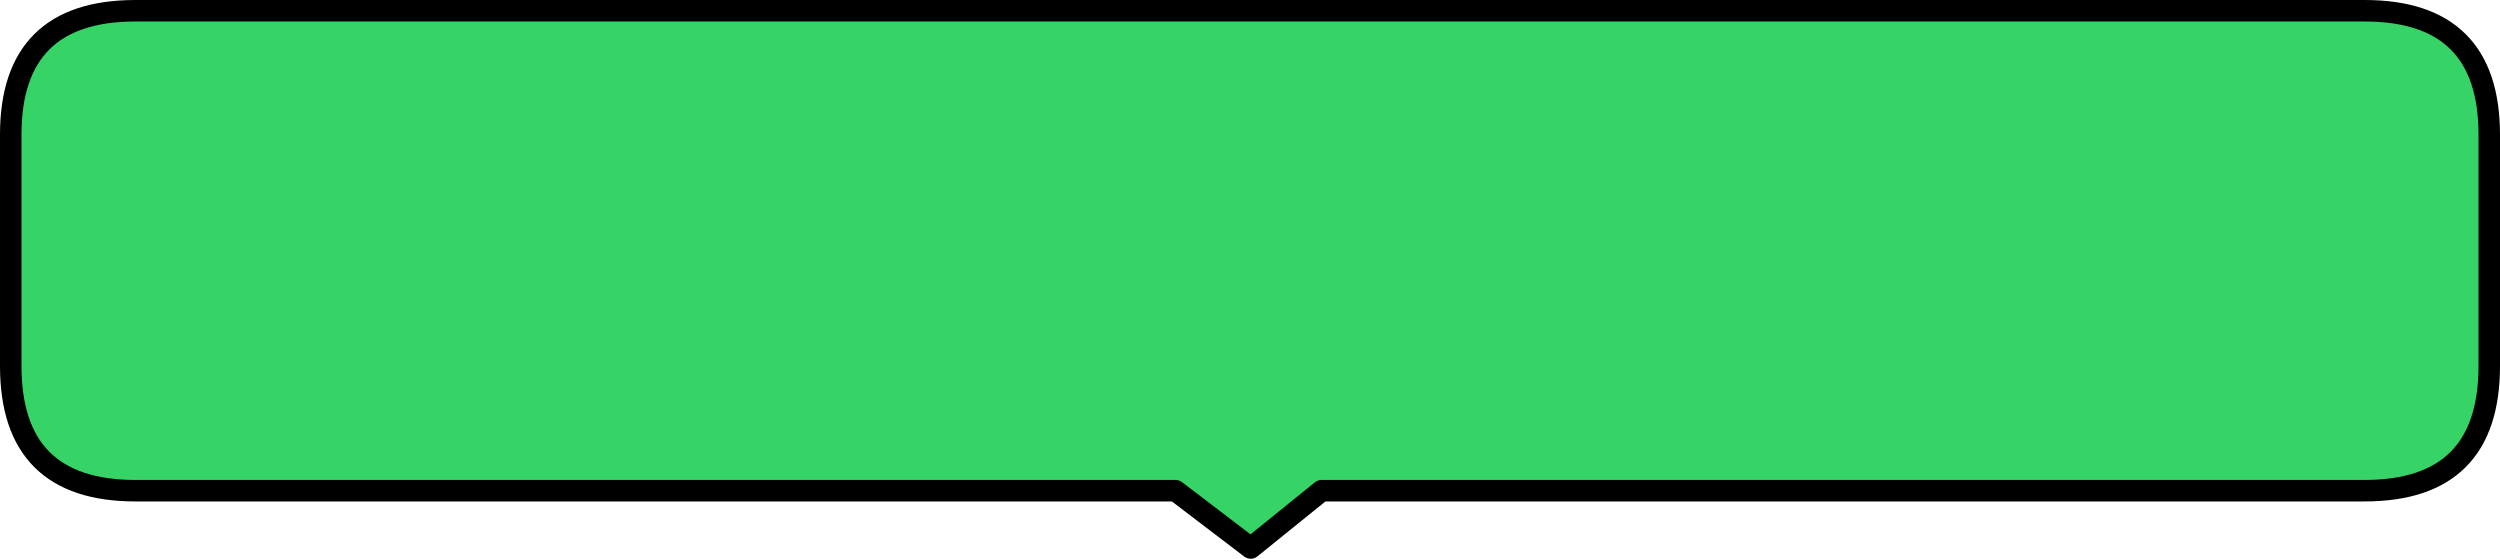 <?xml version="1.0" encoding="UTF-8" standalone="no"?>
<svg xmlns:xlink="http://www.w3.org/1999/xlink" height="39.0px" width="174.5px" xmlns="http://www.w3.org/2000/svg">
  <g transform="matrix(1.0, 0.0, 0.0, 1.0, 87.25, 19.5)">
    <path d="M-77.8 -18.75 L77.8 -18.75 Q86.5 -18.75 86.5 -10.1 L86.5 6.05 Q86.5 14.75 77.8 14.75 L5.0 14.75 0.05 18.75 -5.2 14.75 -77.8 14.75 Q-86.5 14.75 -86.5 6.05 L-86.5 -10.1 Q-86.5 -18.75 -77.8 -18.75" fill="#36d466" fill-rule="evenodd" stroke="none"/>
    <path d="M-77.8 -18.75 L77.8 -18.75 Q86.5 -18.75 86.5 -10.1 L86.5 6.05 Q86.5 14.75 77.8 14.75 L5.0 14.75 0.05 18.75 -5.2 14.75 -77.8 14.75 Q-86.5 14.75 -86.5 6.05 L-86.5 -10.1 Q-86.5 -18.75 -77.8 -18.75 Z" fill="none" stroke="#000000" stroke-linecap="round" stroke-linejoin="round" stroke-width="1.5"/>
  </g>
</svg>
